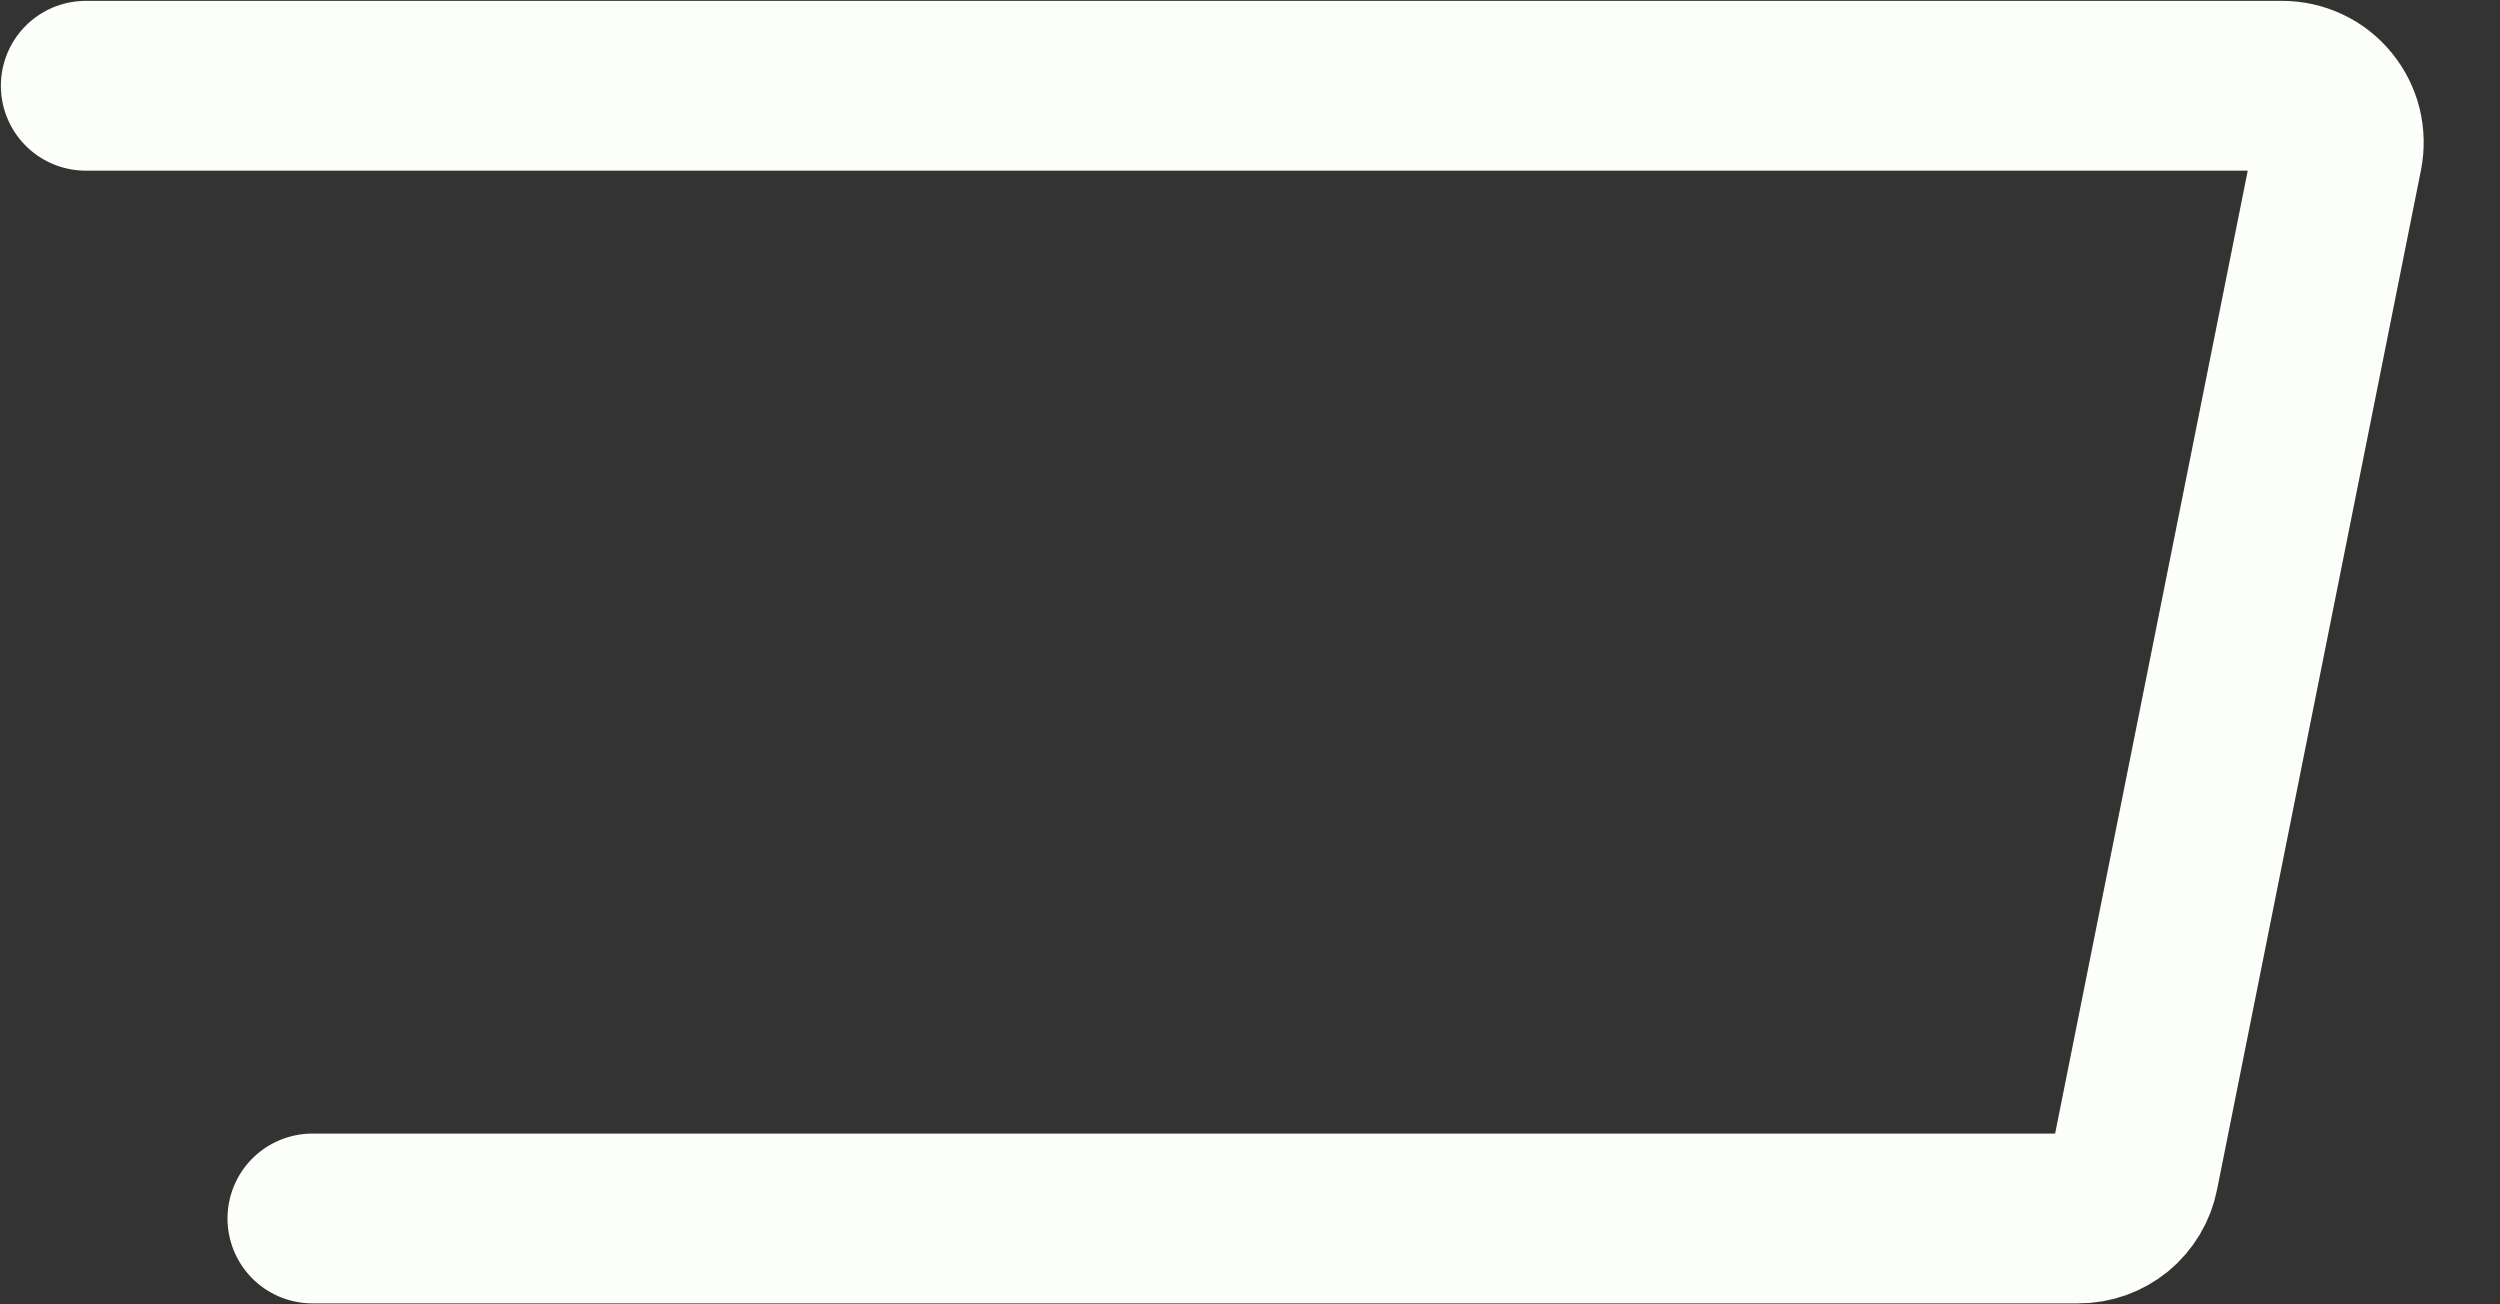 <svg width="23" height="12" viewBox="0 0 23 12" fill="none" xmlns="http://www.w3.org/2000/svg">
<rect x="0" y="0" width="23" height="12" fill="#333333" stroke="none"/>
<path d="M2.874 11.21H19.12C19.241 11.211 19.357 11.169 19.451 11.093C19.544 11.016 19.608 10.91 19.631 10.792L21.507 1.413C21.522 1.337 21.52 1.259 21.502 1.184C21.483 1.109 21.448 1.04 21.399 0.98C21.35 0.92 21.289 0.872 21.219 0.839C21.149 0.806 21.073 0.789 20.996 0.789H0.789" stroke="#FBFEF9" stroke-width="1.562" stroke-linecap="round" stroke-linejoin="round"/>
</svg>
